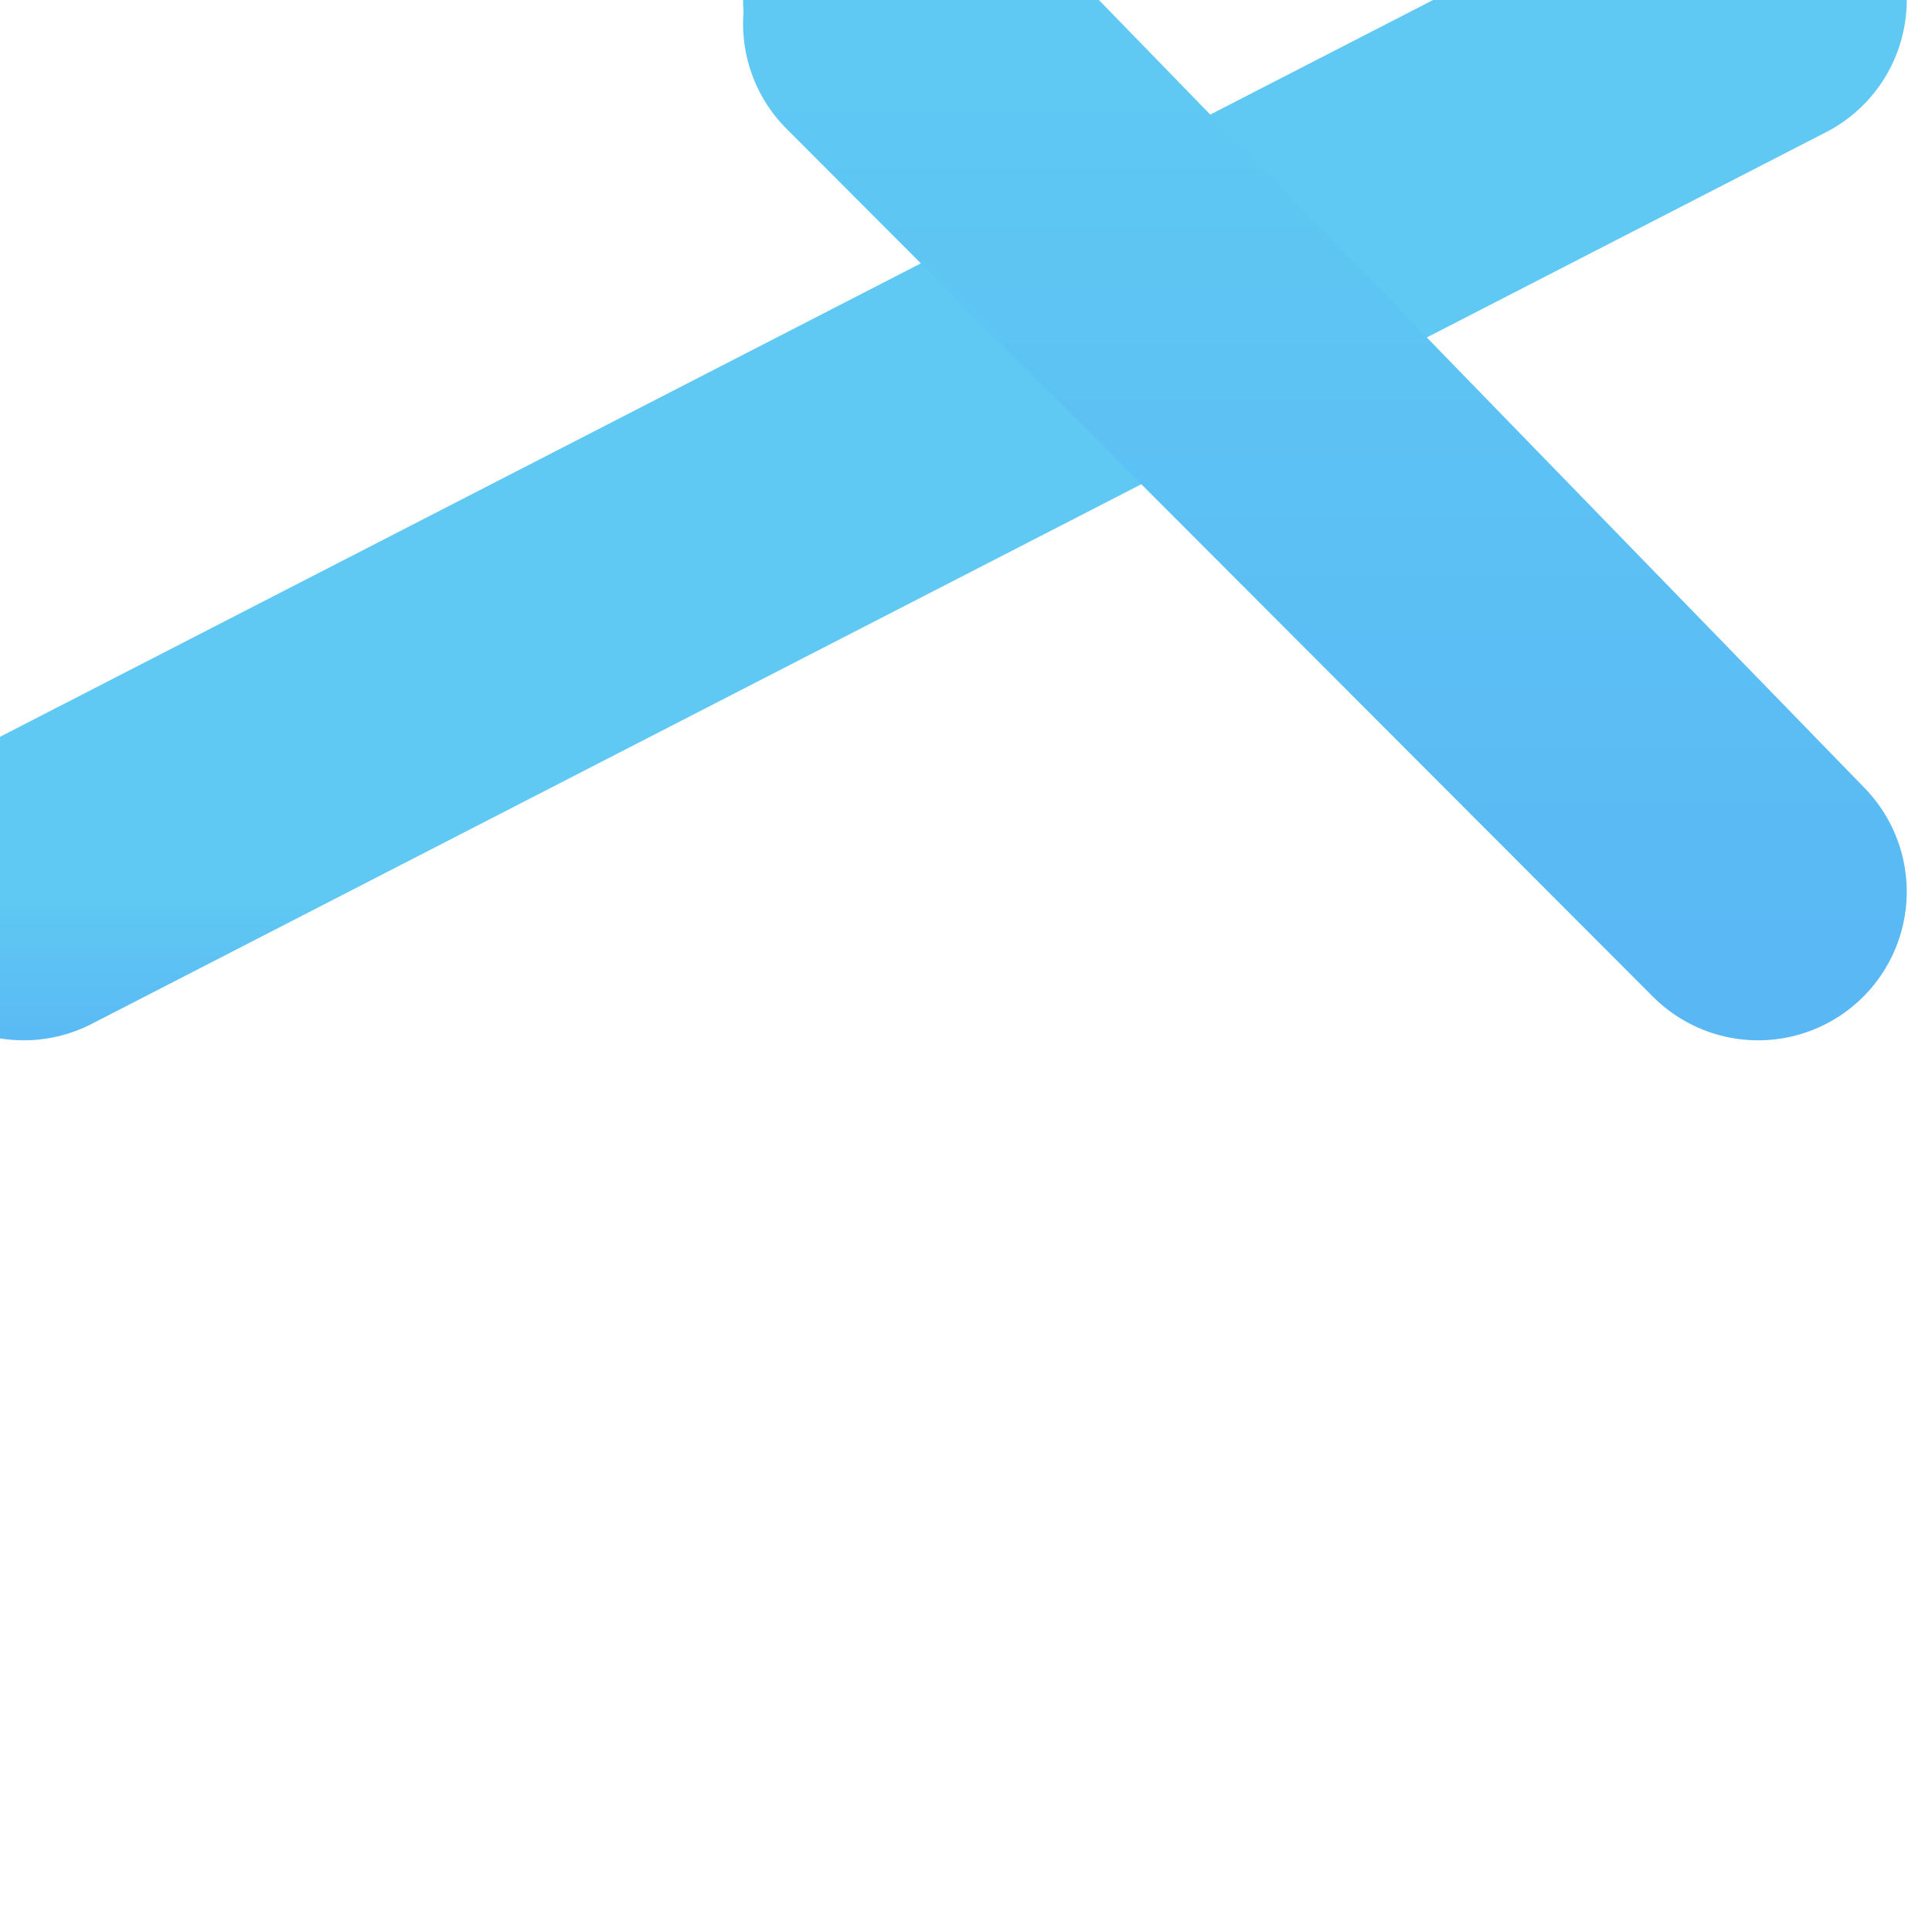 <svg width="13" height="13" viewBox="0 0 13 13" fill="none" xmlns="http://www.w3.org/2000/svg" xmlns:xlink="http://www.w3.org/1999/xlink">
	<desc>
			Created with Pixso.
	</desc>
	<defs>
		<linearGradient id="paint_linear_15_265_0" x1="6" y1="6" x2="6" y2="8" gradientUnits="userSpaceOnUse">
			<stop stop-color="#5FC9F3"/>
			<stop offset="1" stop-color="#55ABF5"/>
		</linearGradient>
		<linearGradient id="paint_linear_15_266_0" x1="8.917" y1="0.167" x2="8.917" y2="11.833" gradientUnits="userSpaceOnUse">
			<stop stop-color="#5FC9F3"/>
			<stop offset="1" stop-color="#55ABF5"/>
		</linearGradient>
	</defs>
	<path id="Vector" d="M0.16 6L11.83 " stroke="url(#paint_linear_15_265_0)" stroke-opacity="1" stroke-width="2" stroke-linejoin="round" stroke-linecap="round"/>
	<path id="Vector" d="M6 0.16L11.83 6L6 " stroke="url(#paint_linear_15_266_0)" stroke-opacity="1" stroke-width="2" stroke-linejoin="round" stroke-linecap="round"/>
</svg>
